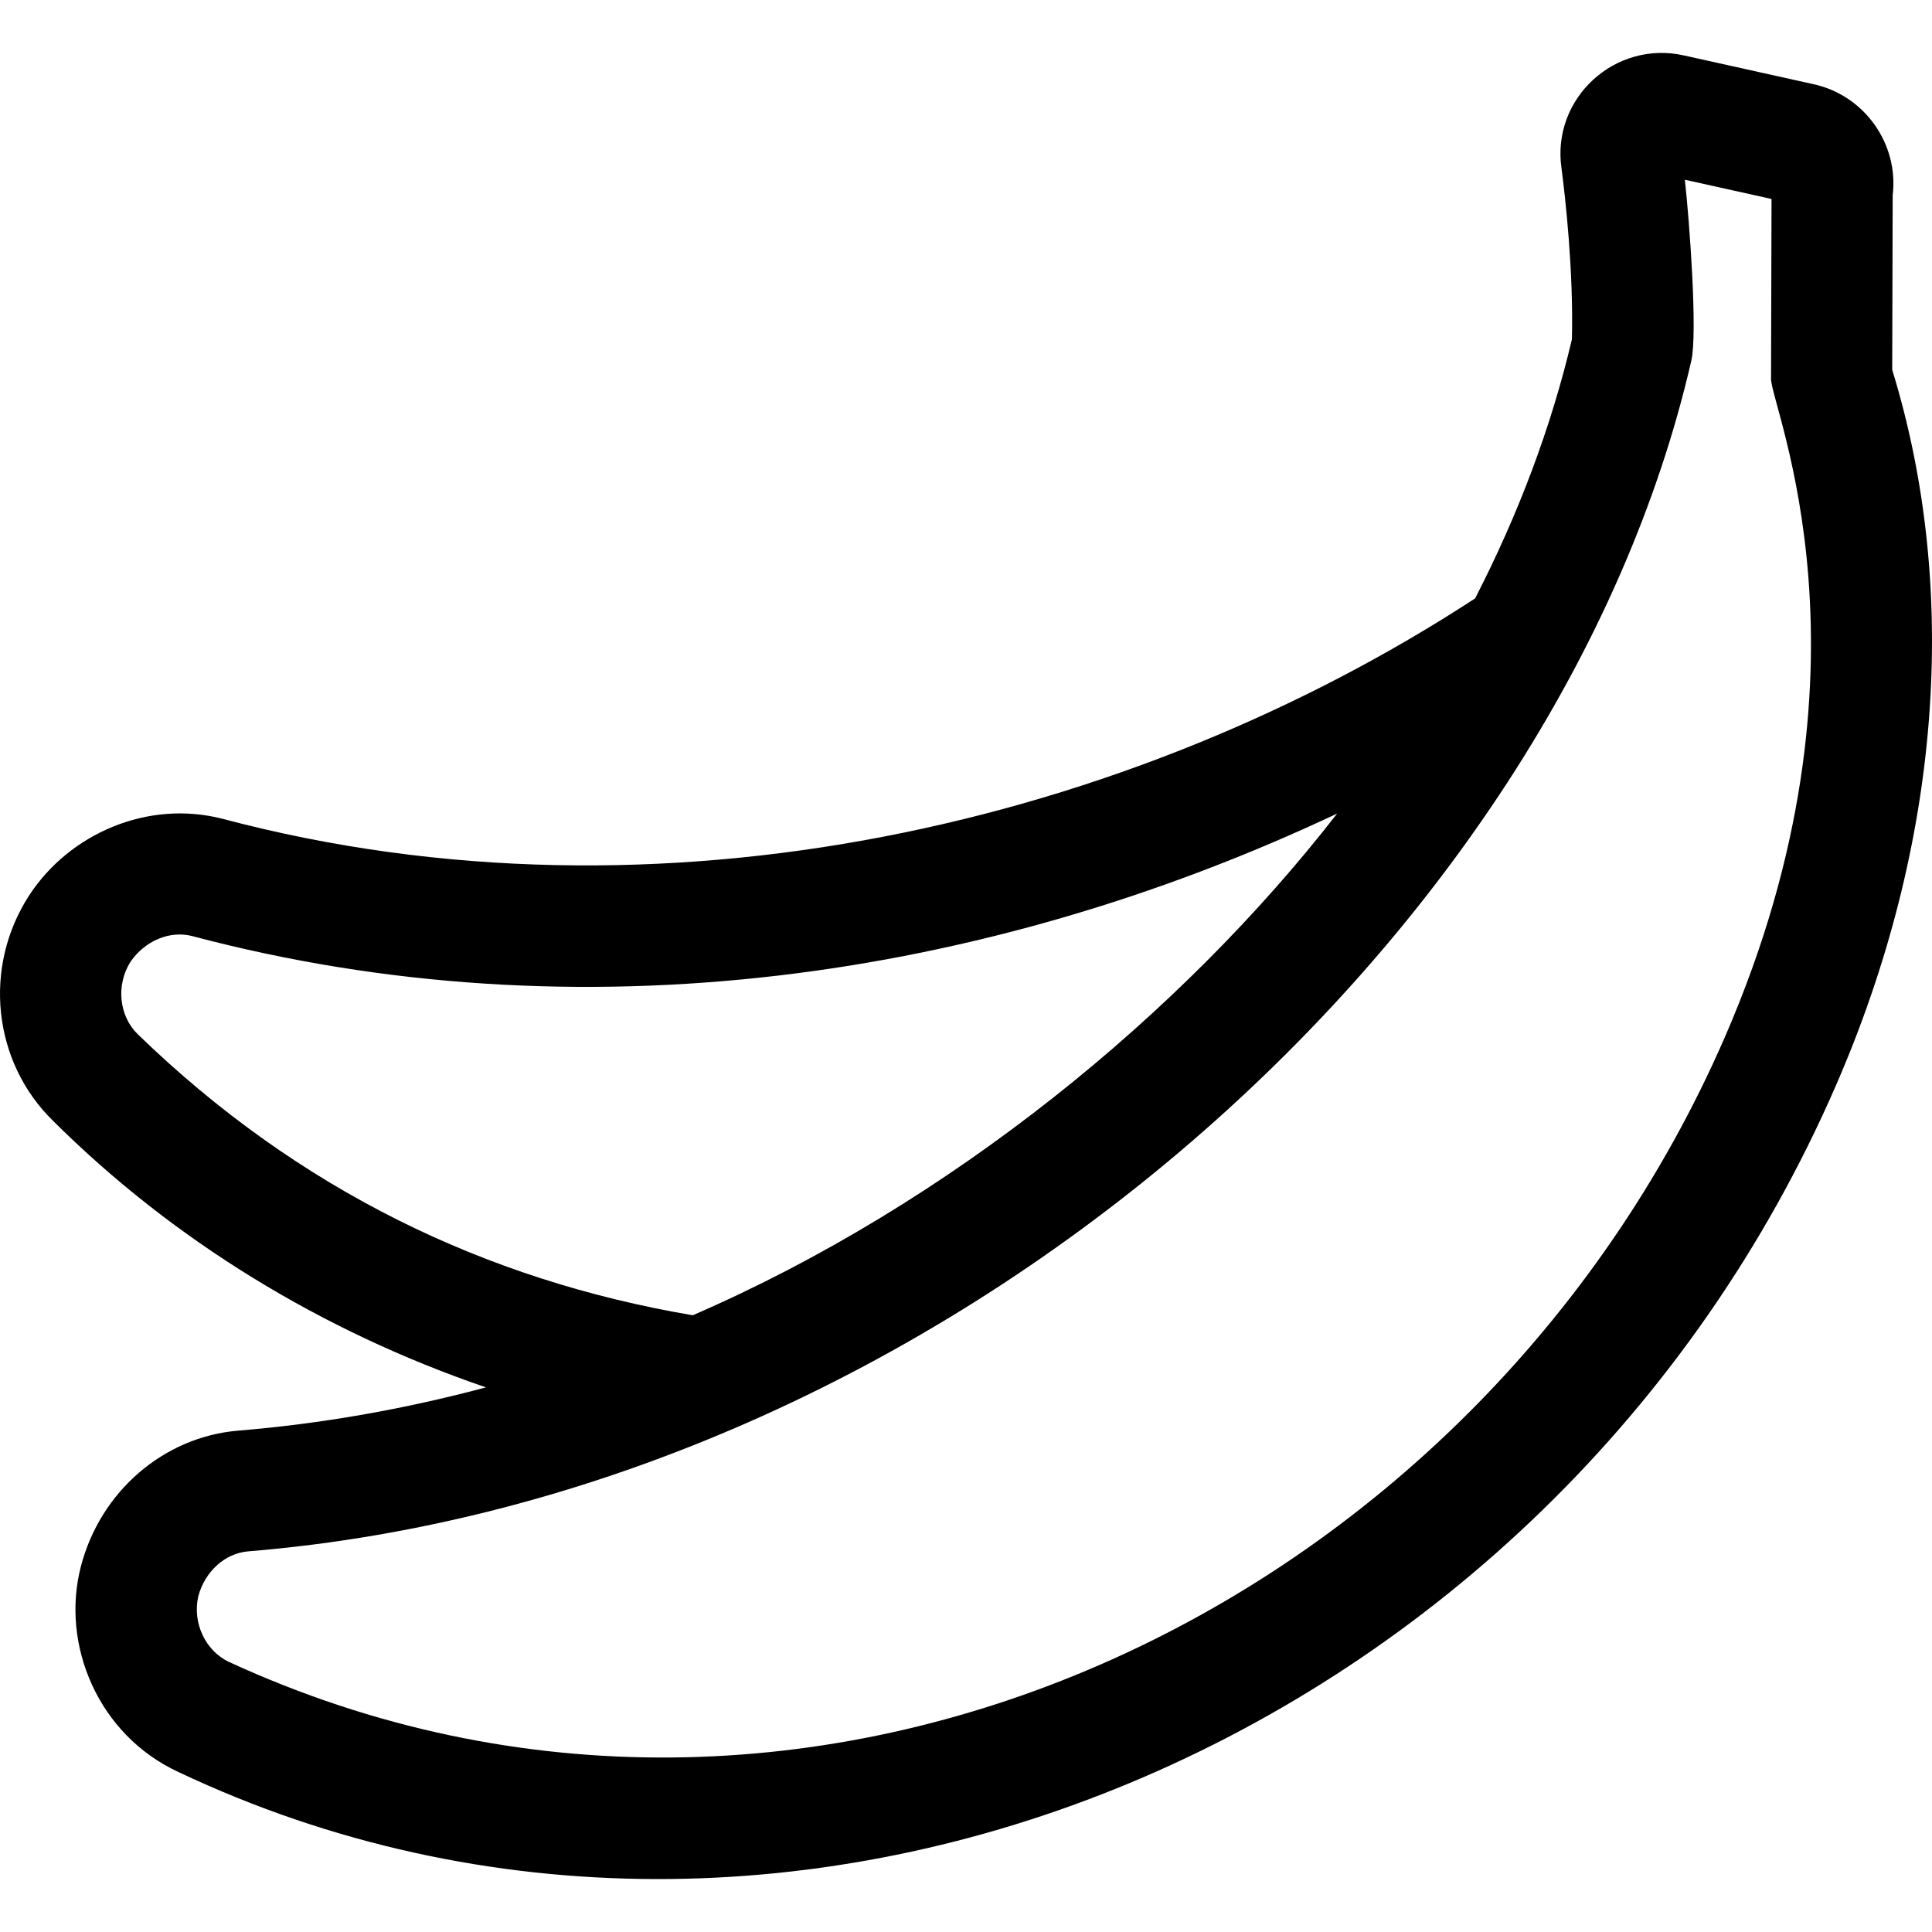<svg viewBox="0 0 510.357 510.357"  xmlns="http://www.w3.org/2000/svg">
    <path d="m499.845 97.682.126-46.114c1.648-13.528-7.462-26.538-21.195-29.39l-33.834-7.51c-18.335-4.175-35.126
    11.345-32.457 29.762 1.006 7.74 3.198 27.047 2.747 45.23-5.463 23.164-14.096 46.106-25.565
    68.411-91.087 59.462-215.138 88.92-330.764 58.252-19.873-5.163-40.542 3.898-51.168 20.156-12.334
    18.973-9.685 44.024 6.29 59.612 31.56 31.406 70.825 55.53 114.346 70.398-21.626 5.784-43.583
    9.638-65.582 11.438-19.627 1.706-36.268 16.093-41.408 35.799-5.431 20.818 4.631 44.628 25.784
    54.384 161.659 76.509 362.571-8.394 437.818-181.381 27.624-63.505 32.873-130.527
    14.862-189.047zm-463.447 175.531c-4.989-4.844-5.801-13.056-1.917-19.162 3.865-5.588
    10.426-8.304 16.297-6.776 102.318 27.138 209.387 11.503 302.438-32.365-41.228
    53.092-102.362 103.121-170.218 132.53-54.867-9.303-104.361-33.269-146.6-74.227zm419.241.752c-65.798
    151.265-242.024 235.537-395.04 165.101-6.321-2.896-9.832-10.363-8.214-17.416 1.773-6.56
    7.049-11.311 13.094-11.836 183.167-14.986 346.189-161.753 381.294-314.502 1.698-7.393-.464-36.618-1.697-47.834l22.893
    5.081-.13 47.511c-.02 7.506 30.495 75.743-12.2 173.895z"/></svg>